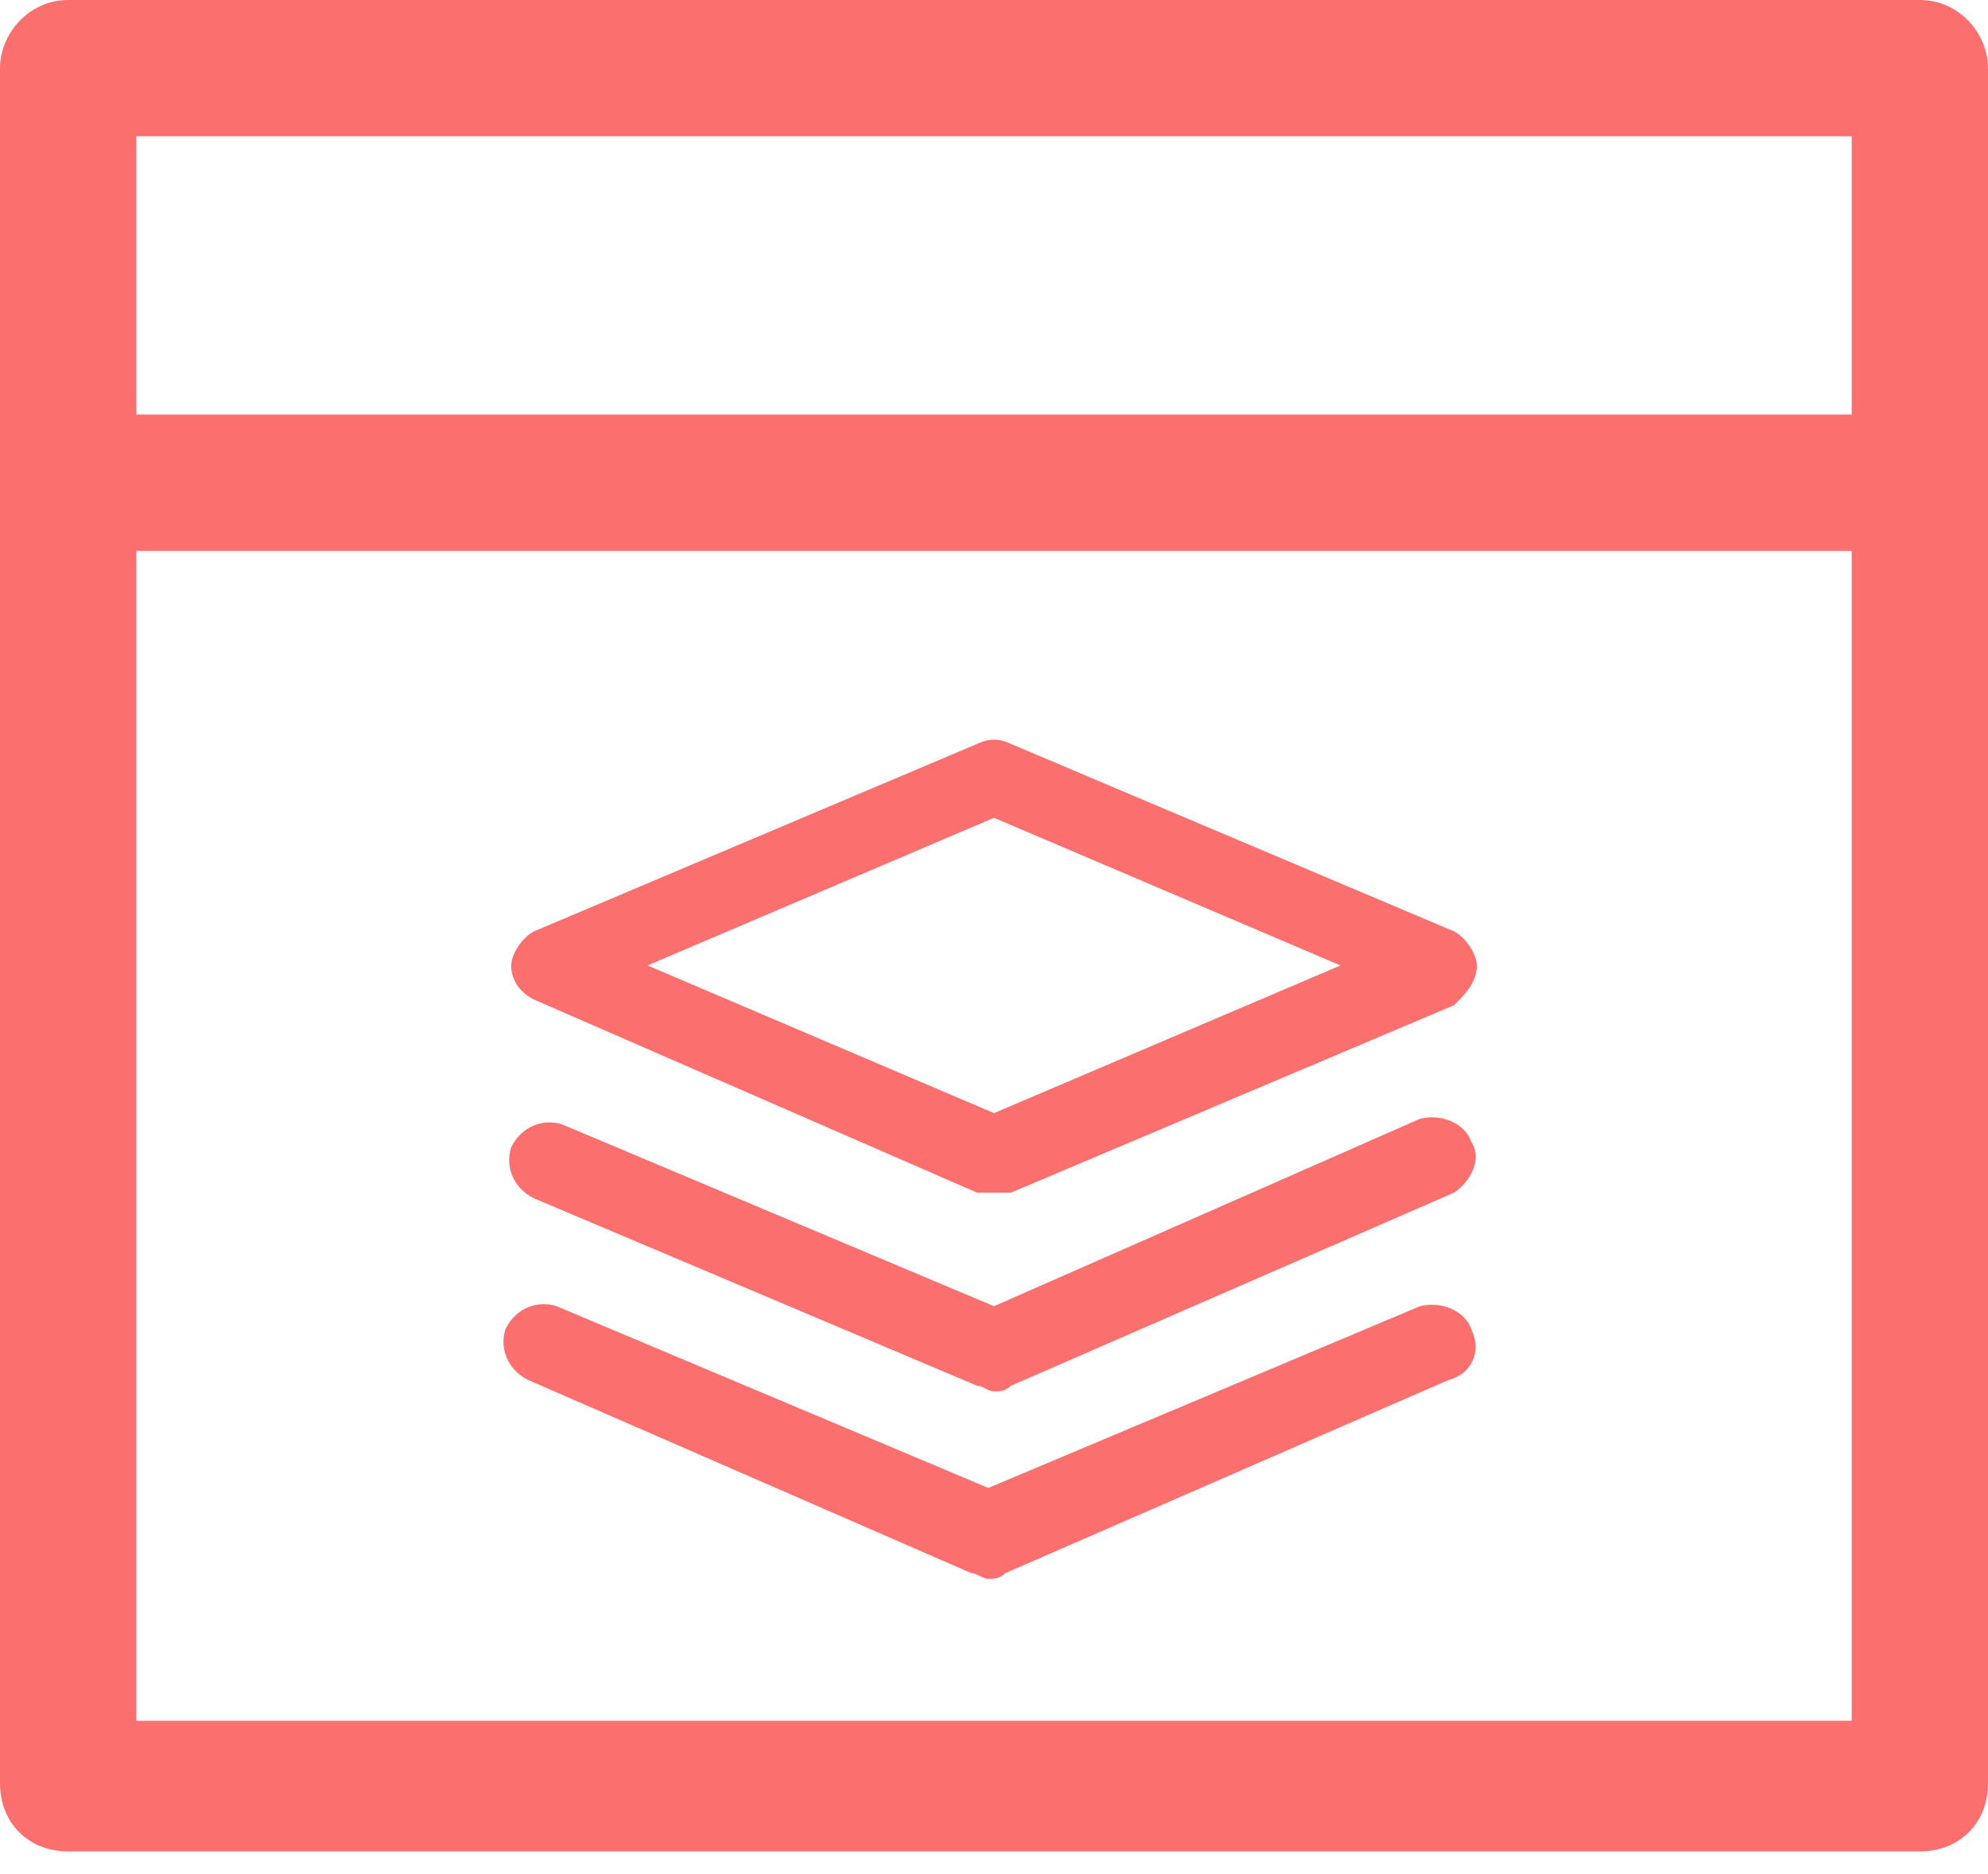 <?xml version="1.0" encoding="utf-8"?>
<!-- Generator: Adobe Illustrator 21.0.2, SVG Export Plug-In . SVG Version: 6.00 Build 0)  -->
<svg version="1.1" id="Camada_1" xmlns="http://www.w3.org/2000/svg" xmlns:xlink="http://www.w3.org/1999/xlink" x="0px" y="0px"
	 viewBox="0 0 35 33" style="enable-background:new 0 0 35 33;" xml:space="preserve">
<style type="text/css">
	.st0{fill:#FB6F6F;}
</style>
<title>ic-design</title>
<desc>Created with Sketch.</desc>
<g id="Page-1">
	<g id="ic-design">
		<path id="Shape" class="st0" d="M33.8,0H1.2C0.5,0,0,0.6,0,1.2v30.2c0,0.7,0.5,1.2,1.2,1.2h32.6c0.7,0,1.2-0.5,1.2-1.2V1.2
			C35,0.6,34.5,0,33.8,0z M32.6,30.3H2.4V2.4h30.2V30.3z"/>
		<path id="Path" class="st0" d="M33.8,7.3H1.2C0.5,7.3,0,7.8,0,8.5s0.5,1.2,1.2,1.2h32.6c0.7,0,1.2-0.5,1.2-1.2S34.5,7.3,33.8,7.3z
			"/>
		<g id="_x30_03-layers" transform="translate(9, 13)">
			<path id="Shape_1_" class="st0" d="M16.6,3.4L8.8,0.1C8.6,0,8.4,0,8.2,0.1L0.4,3.4C0.2,3.5,0,3.8,0,4c0,0.3,0.2,0.5,0.4,0.6
				L8.2,8C8.3,8,8.4,8,8.5,8S8.7,8,8.8,8l7.8-3.3C16.8,4.5,17,4.3,17,4C17,3.8,16.8,3.5,16.6,3.4z M8.5,6.6L2.4,4l6.1-2.6L14.6,4
				L8.5,6.6z"/>
			<path id="Path_1_" class="st0" d="M16.9,10.4c-0.1-0.3-0.5-0.5-0.9-0.4l-7.6,3.2l-7.6-3.2c-0.3-0.1-0.7,0-0.9,0.4
				c-0.1,0.3,0,0.7,0.4,0.9l7.8,3.4c0.1,0,0.2,0.1,0.3,0.1s0.2,0,0.3-0.1l7.8-3.4C16.9,11.2,17.1,10.8,16.9,10.4z"/>
			<path id="Path_2_" class="st0" d="M16.9,7.1c-0.1-0.3-0.5-0.5-0.9-0.4L8.5,10L0.9,6.8c-0.3-0.1-0.7,0-0.9,0.4
				c-0.1,0.3,0,0.7,0.4,0.9l7.8,3.3c0.1,0,0.2,0.1,0.3,0.1s0.2,0,0.3-0.1L16.6,8C16.9,7.8,17.1,7.4,16.9,7.1z"/>
		</g>
	</g>
</g>
</svg>
